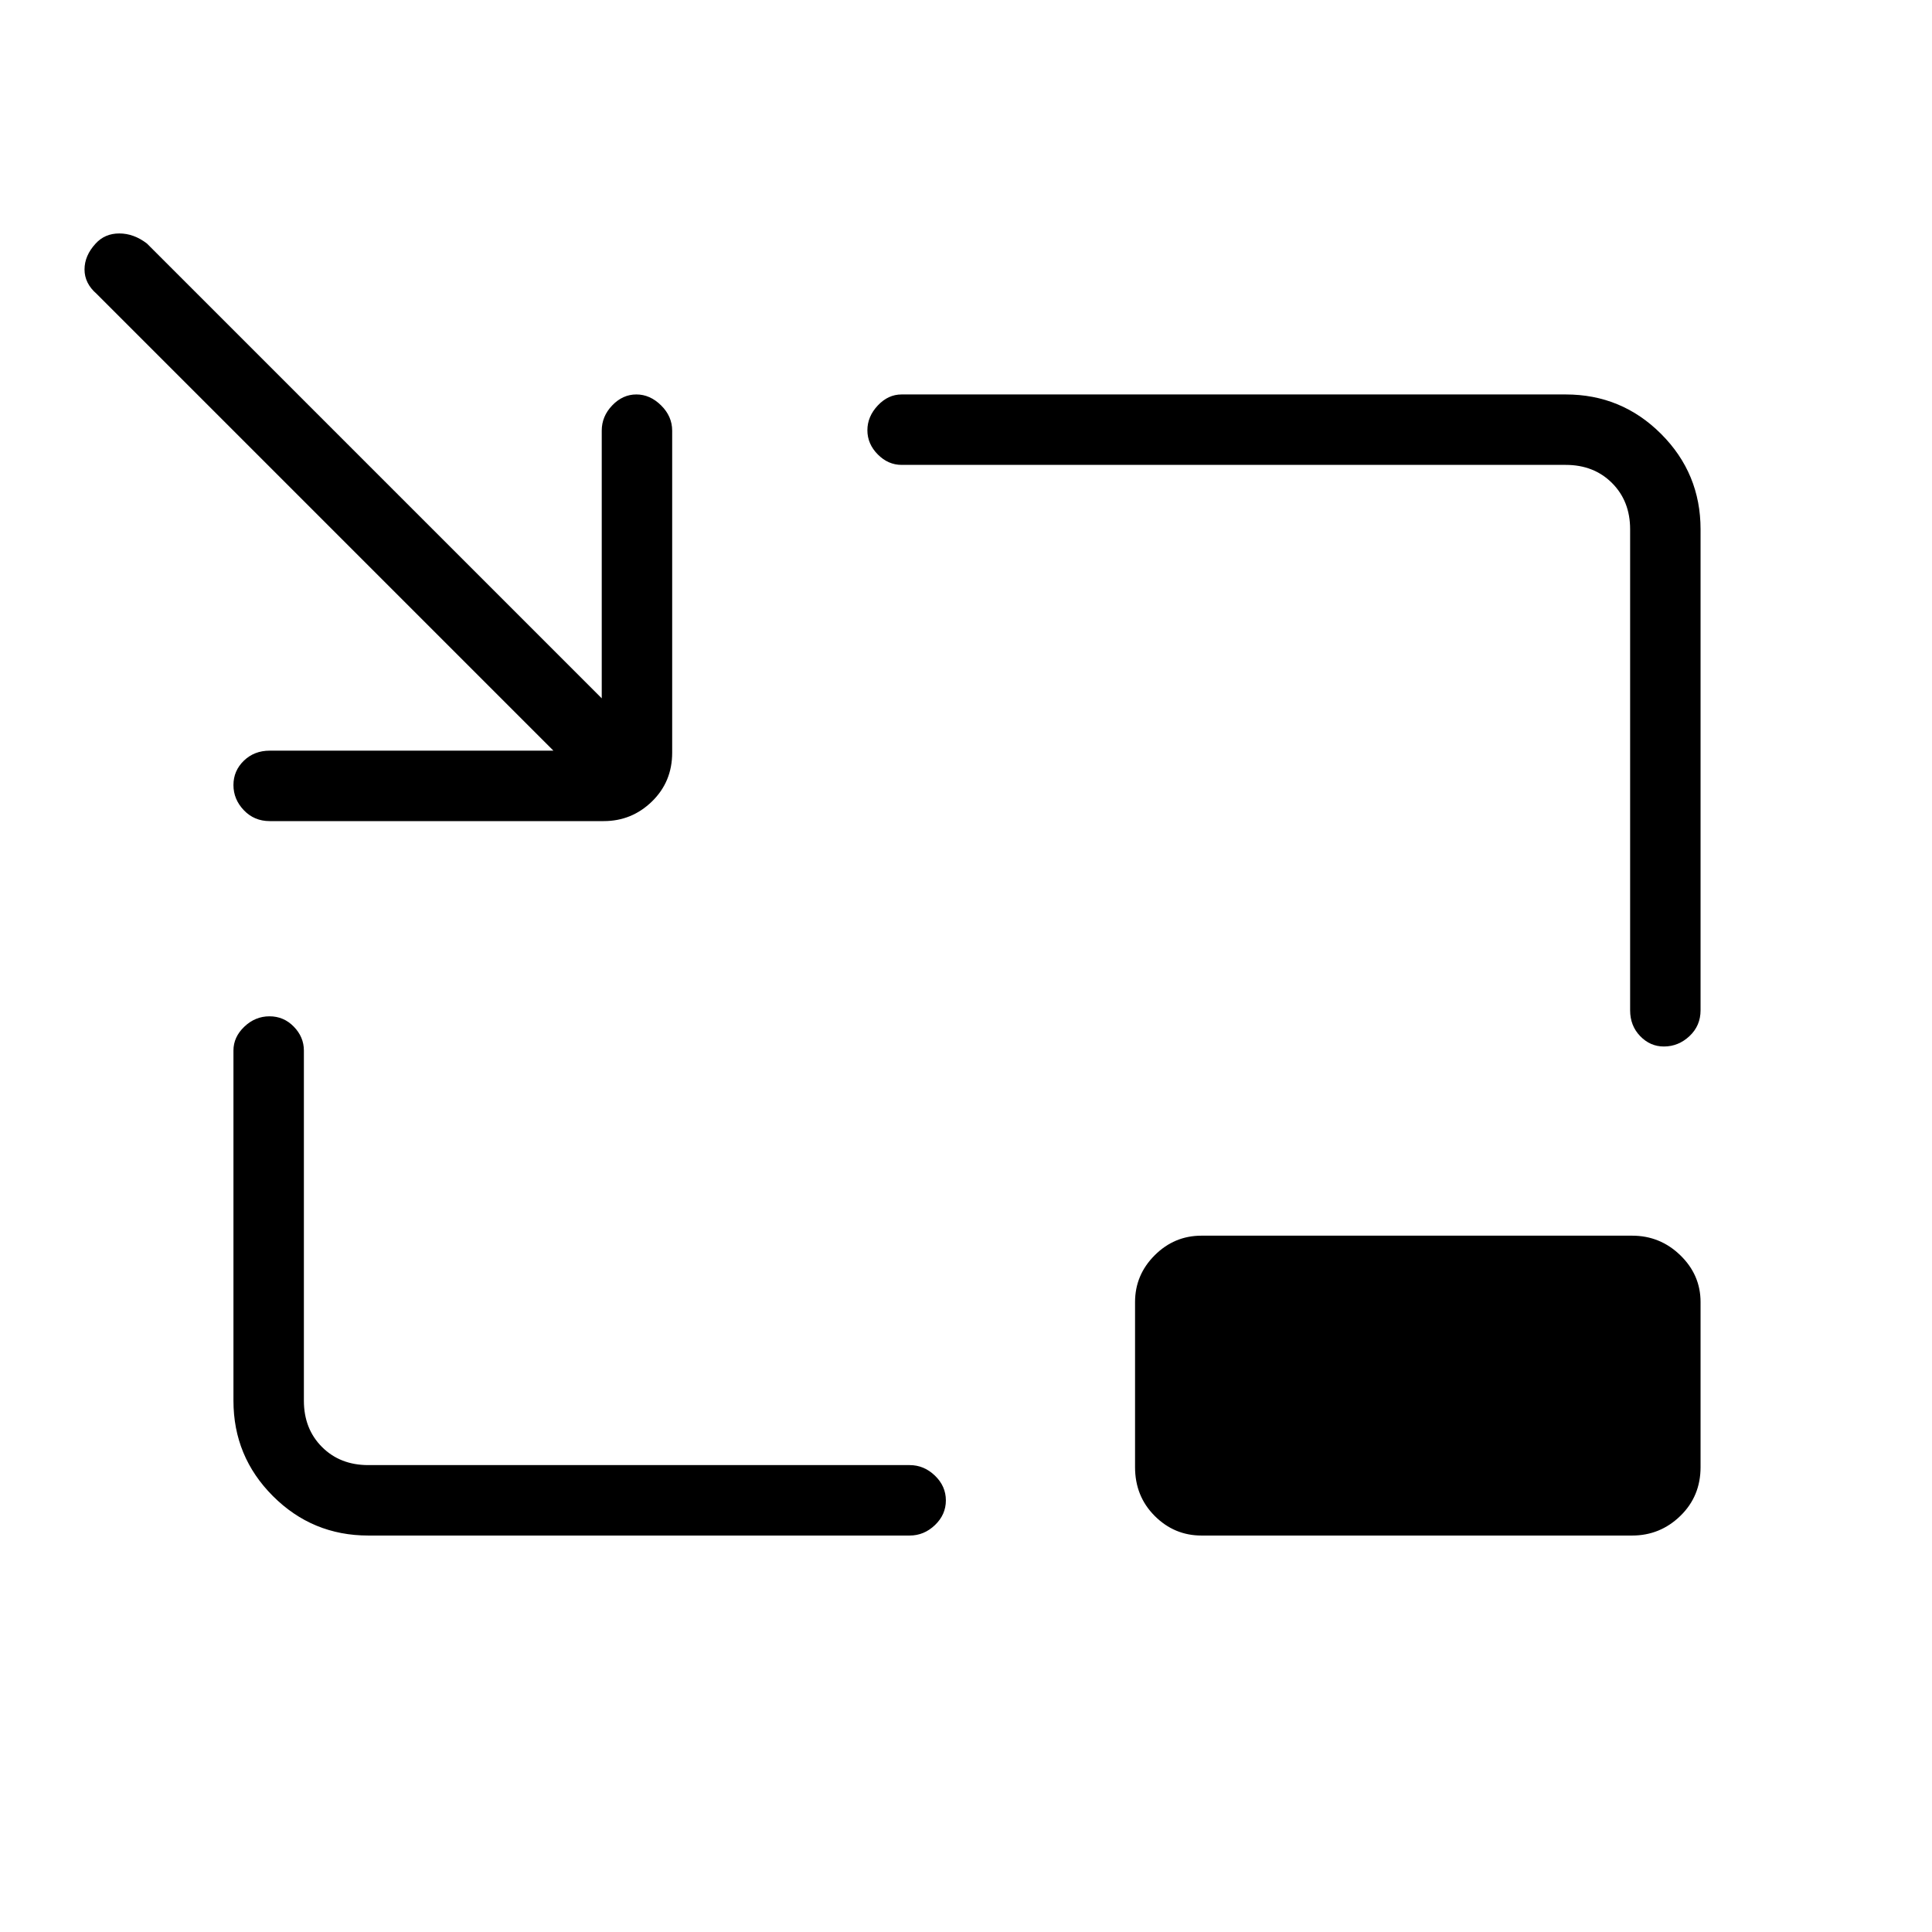 <svg xmlns="http://www.w3.org/2000/svg" height="48" viewBox="0 -960 960 960" width="48"><path d="M134-552q-7.67 0-12.84-5.41-5.16-5.41-5.16-12.5t5.16-12.09q5.17-5 12.84-5h141L48-814q-6-5.2-6-12.1 0-6.9 5.55-12.9 4.56-5 11.74-5 7.18 0 13.71 5l226 226v-133q0-7.13 5.21-12.56 5.21-5.44 12-5.44t12.29 5.44q5.5 5.43 5.5 12.56v160q0 14.47-10.04 24.24Q313.93-552 300-552H134Zm49 355q-27.77 0-47.39-19.61Q116-236.23 116-264v-174q0-6.7 5.41-11.85 5.41-5.15 12.5-5.15t12.09 5.15q5 5.15 5 11.85v174q0 14 9 23t23 9h269q7.13 0 12.56 5.23 5.44 5.23 5.44 12.31 0 7.09-5.44 12.28Q459.13-197 452-197H183Zm643.77-243q-6.8 0-11.78-5.16Q810-450.32 810-458v-239q0-14-9-23t-23-9H448q-6.7 0-11.85-5.21-5.15-5.21-5.15-12t5.15-12.29Q441.3-764 448-764h330q27.78 0 47.39 19.61T845-697v239q0 7.68-5.5 12.84-5.51 5.16-12.73 5.16ZM597-197q-13.5 0-23.25-9.76T564-231v-82q0-13.5 9.75-23.25T597-346h214q13.92 0 23.96 9.75Q845-326.5 845-313v82q0 14.48-10.04 24.24Q824.92-197 811-197H597Z"/></svg>